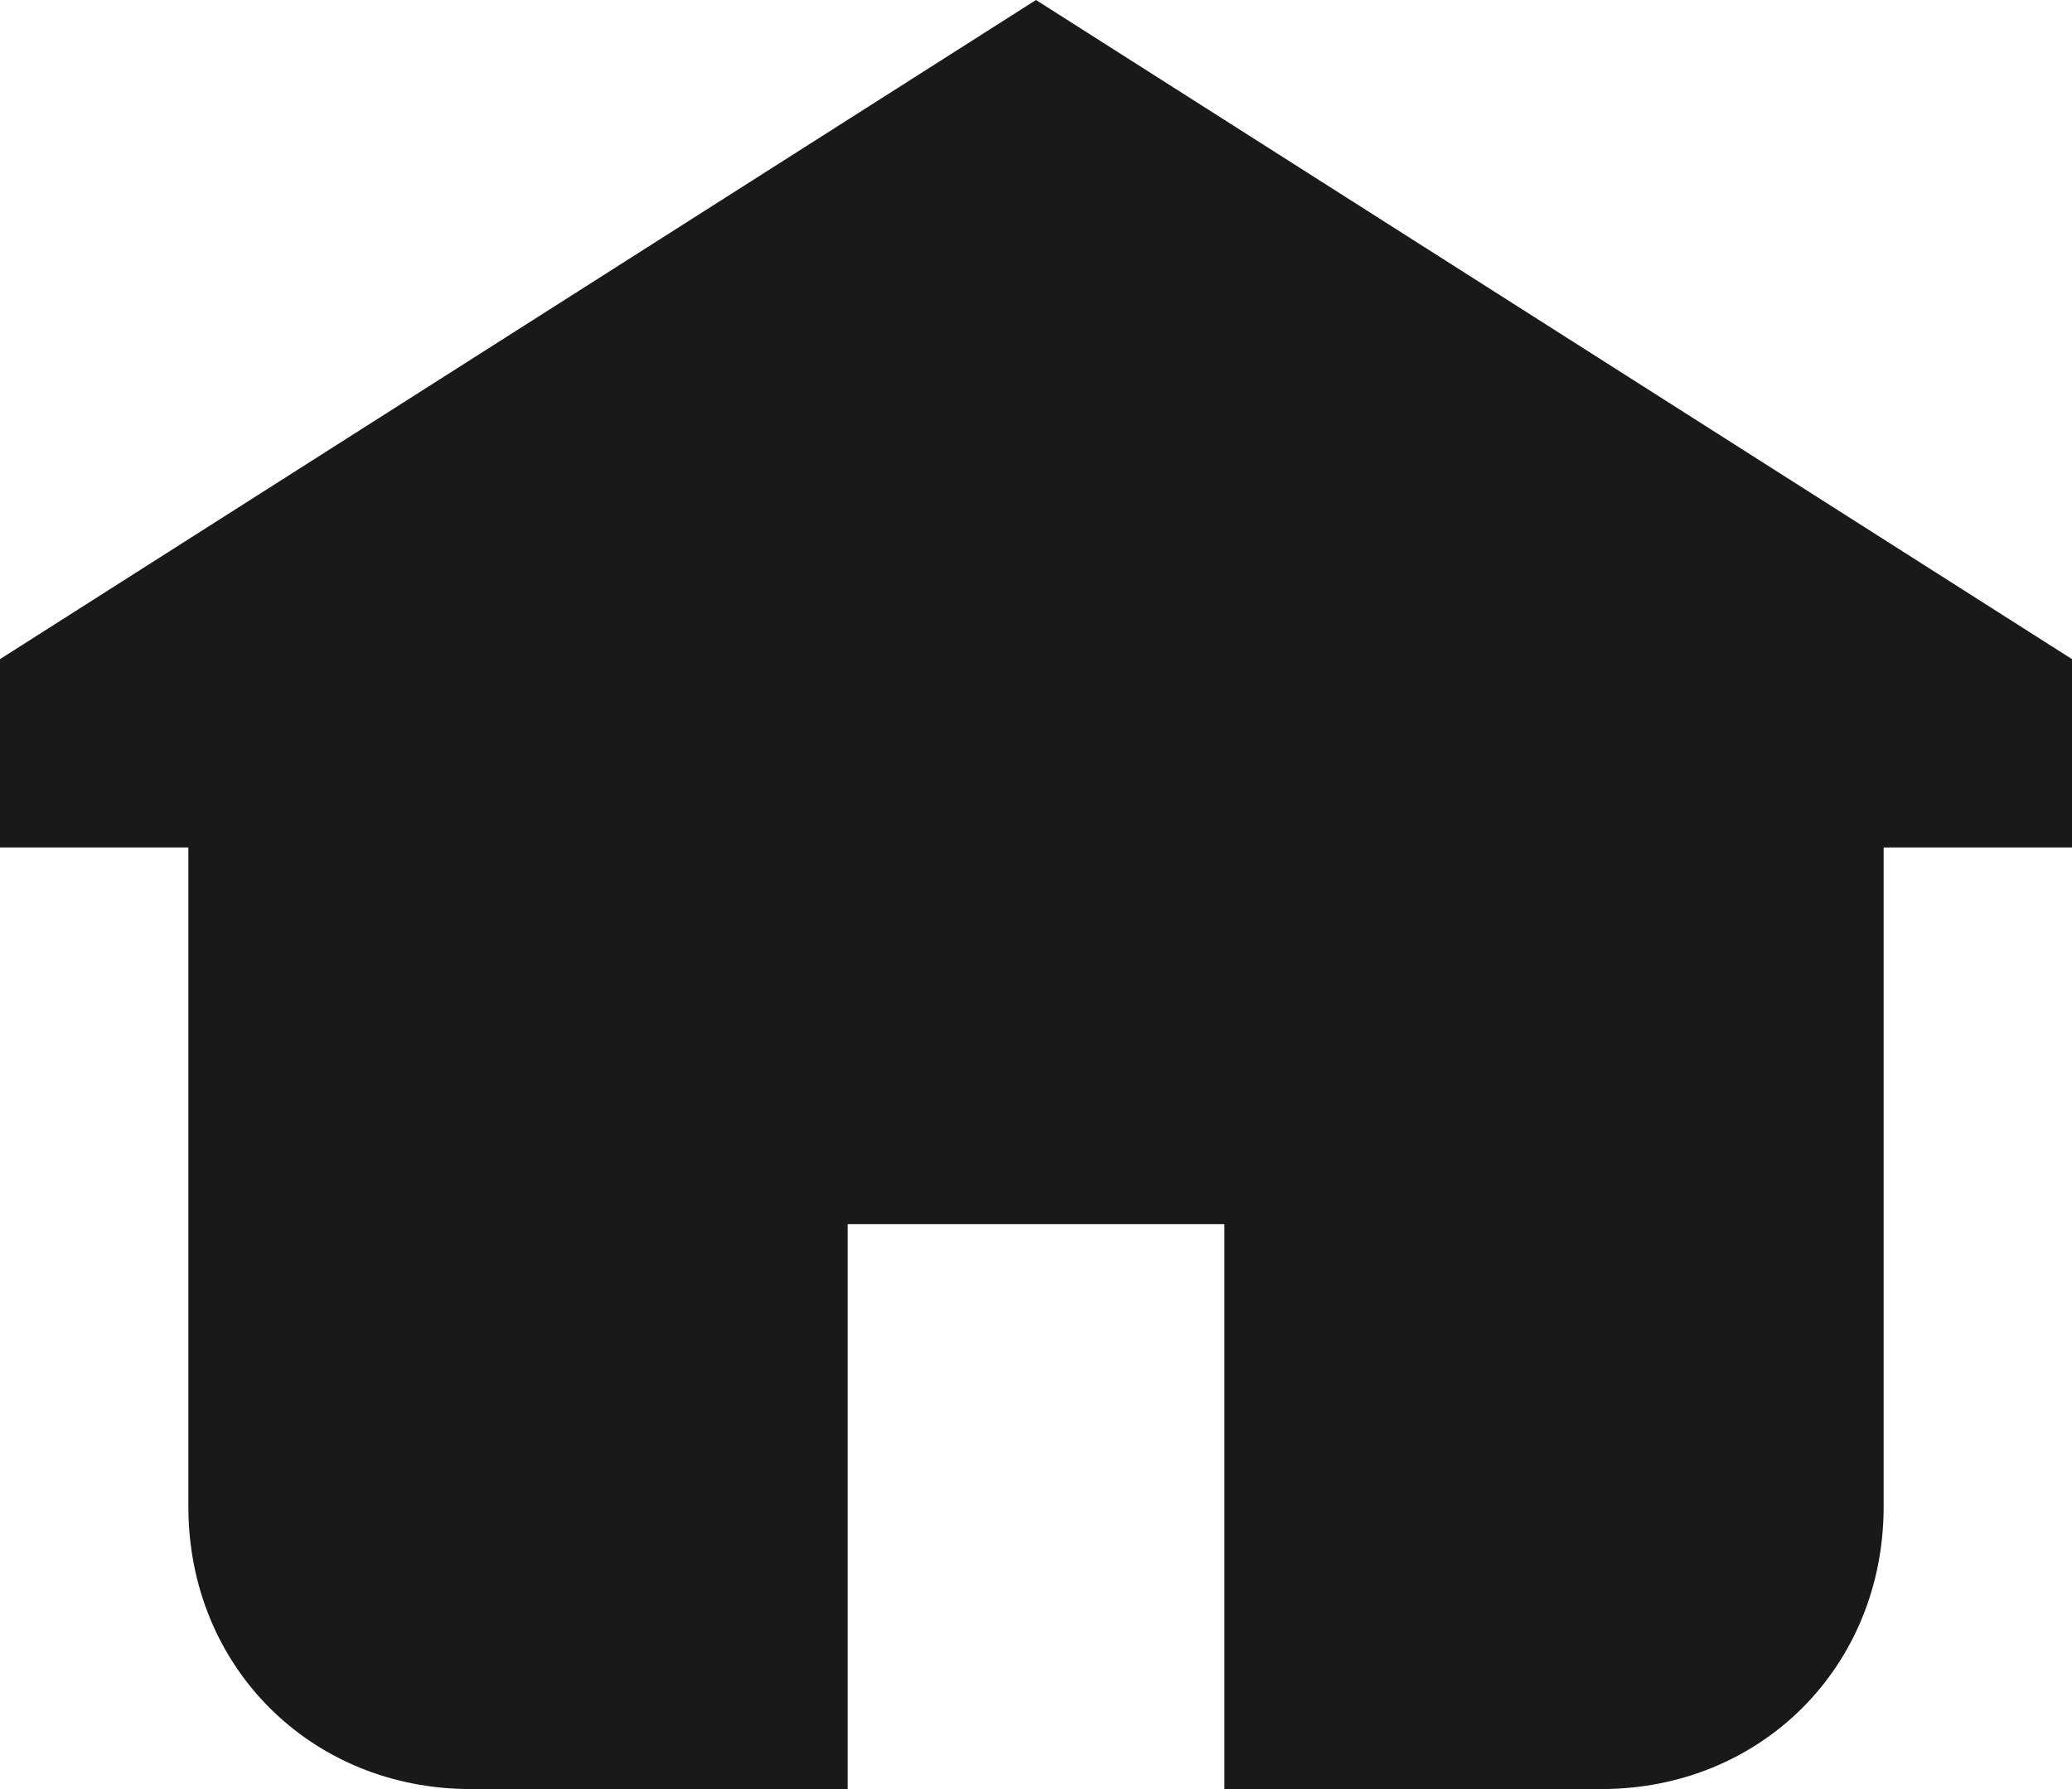 <svg width="22" height="19" viewBox="0 0 22 19" fill="none" xmlns="http://www.w3.org/2000/svg">
<path d="M22 7V9H20V16C20 17.7 18.7 19 17 19H13V13H9V19H5C3.3 19 2 17.7 2 16V9H0V7L11 0L22 7Z" fill="black" fill-opacity="0.9"/>
</svg>
